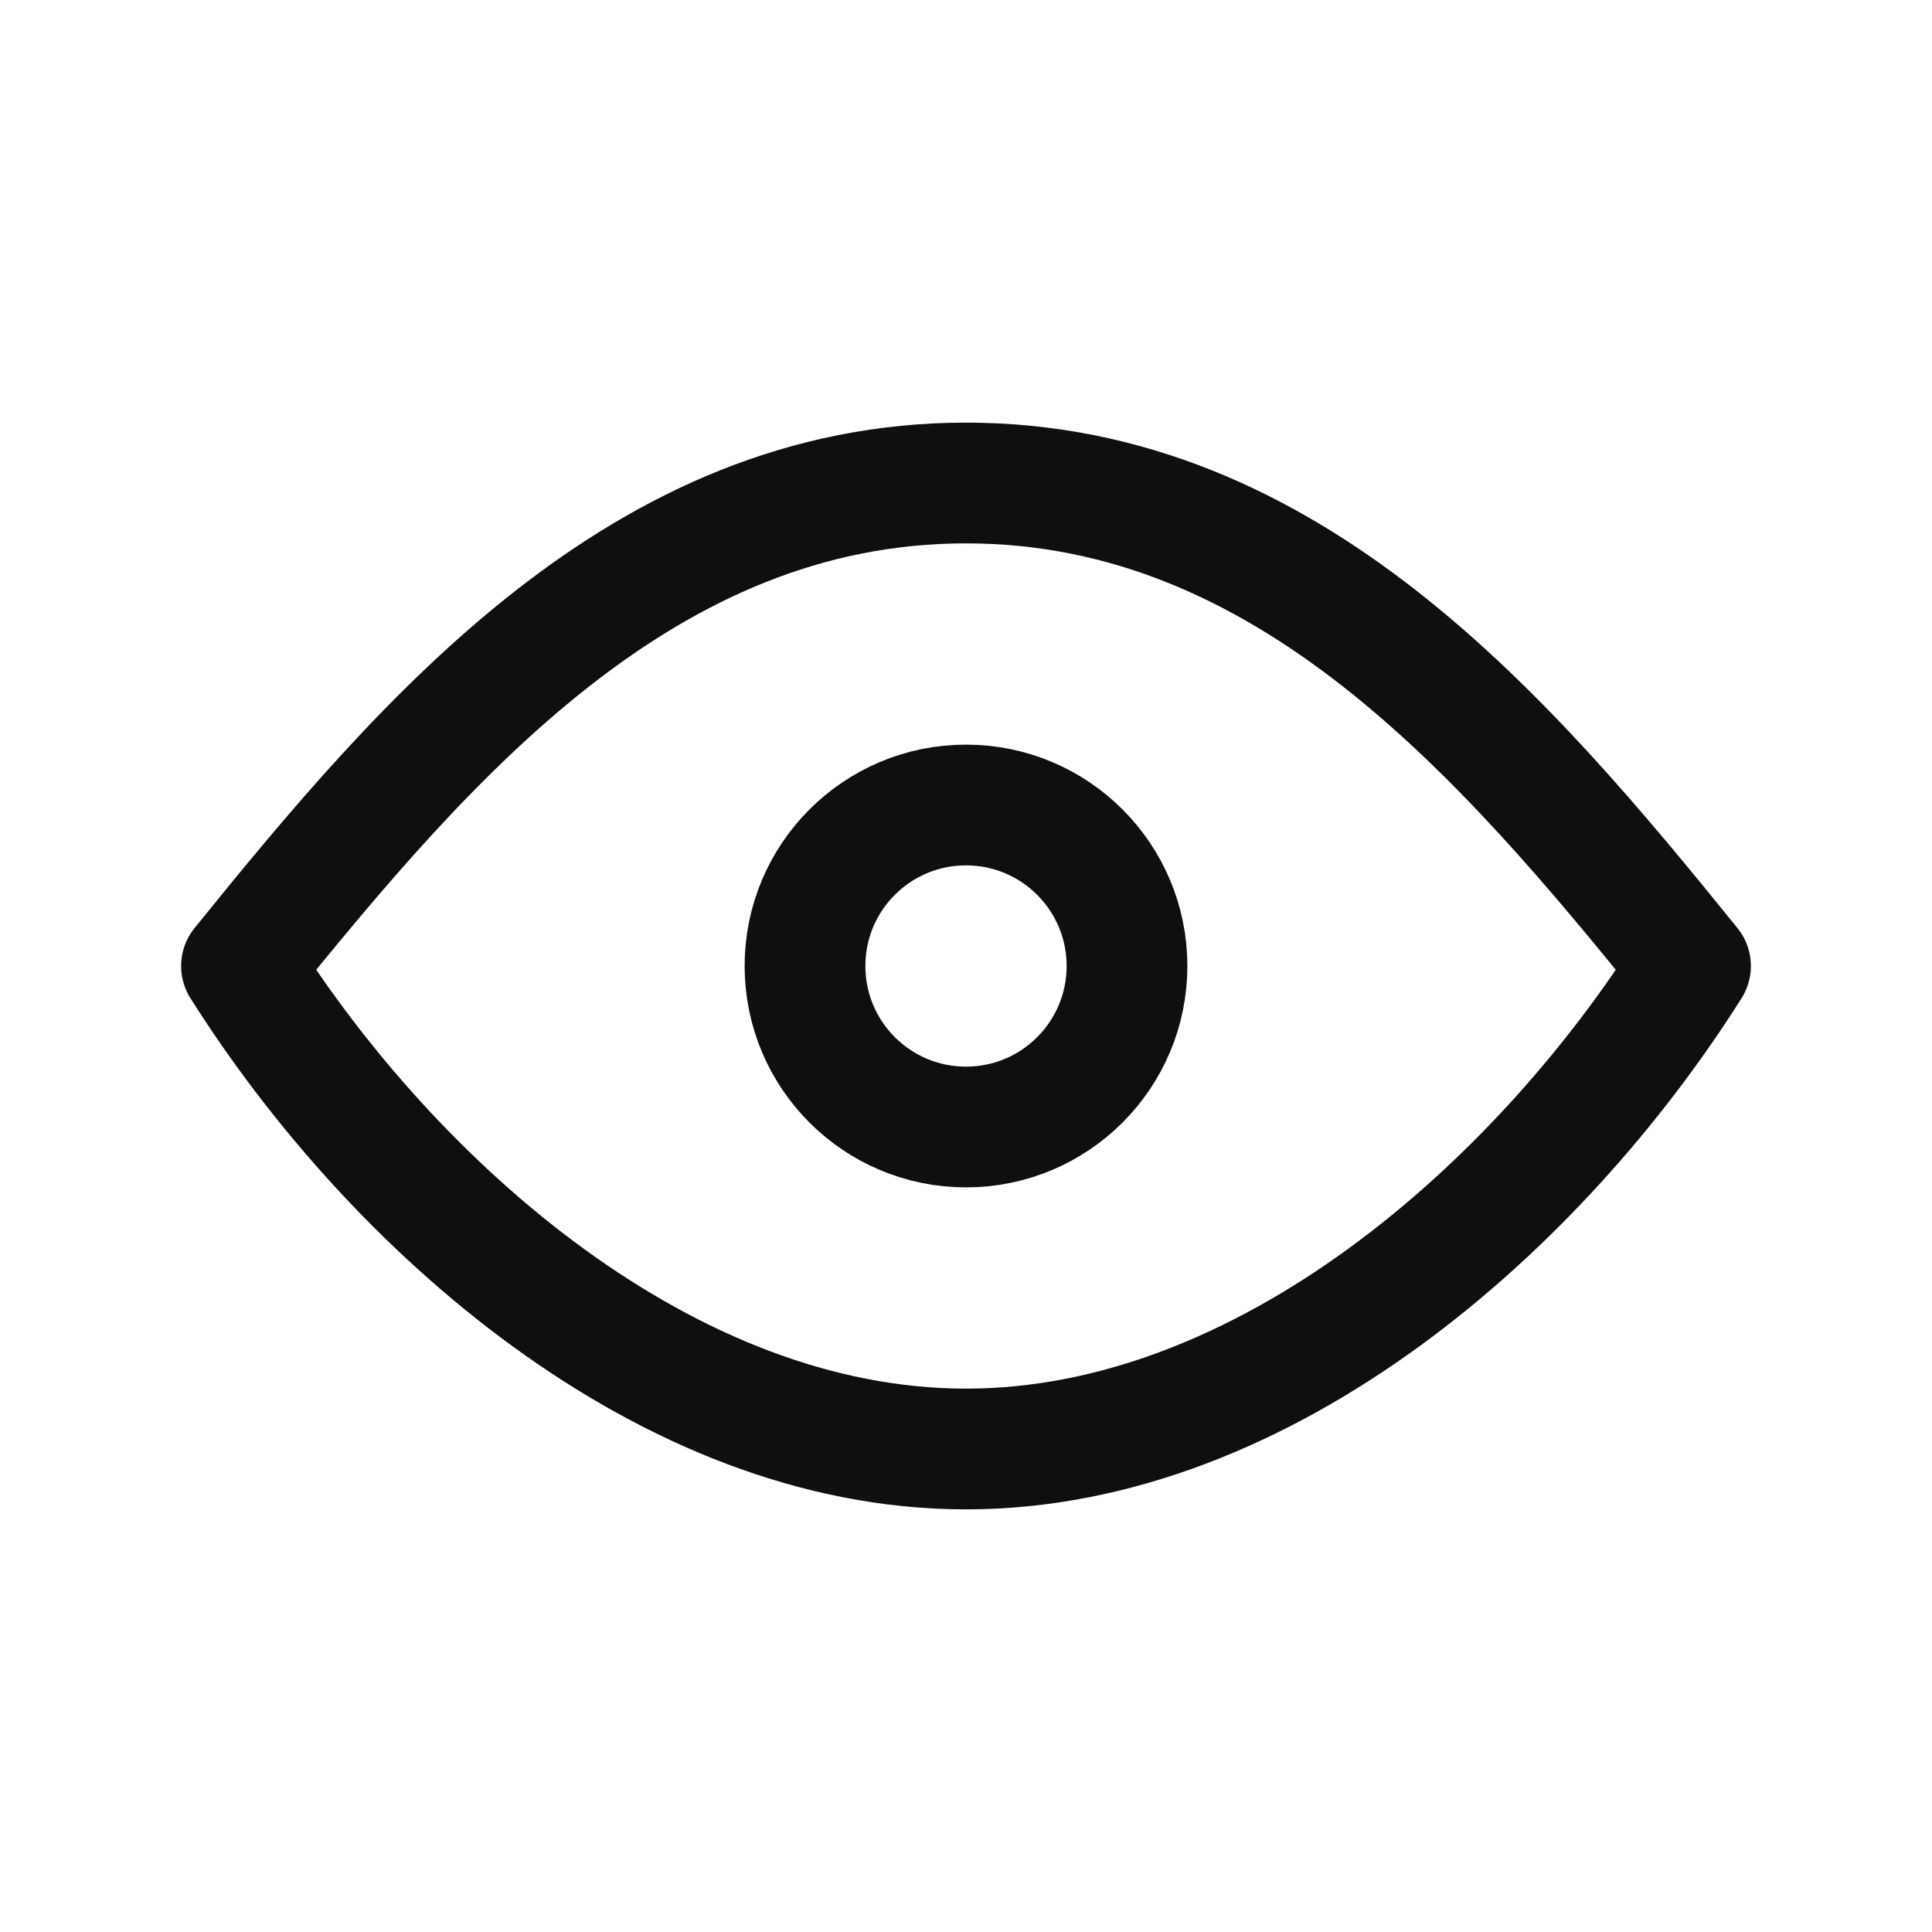 <svg xmlns="http://www.w3.org/2000/svg" width="24" height="24" viewBox="0 0 24 24" fill="none">
<path d="M12 14C13.105 14 14 13.105 14 12C14 10.895 13.105 10 12 10C10.895 10 10 10.895 10 12C10 13.105 10.895 14 12 14Z" stroke="#0F0F0F" stroke-width="1.5" stroke-linecap="round" stroke-linejoin="round"/>
<path d="M21 12C19.111 14.991 15.718 18 12 18C8.282 18 4.889 14.991 3 12C5.299 9.158 7.992 6 12 6C16.008 6 18.701 9.158 21 12Z" stroke="#0F0F0F" stroke-width="1.5" stroke-linecap="round" stroke-linejoin="round"/>
</svg>
